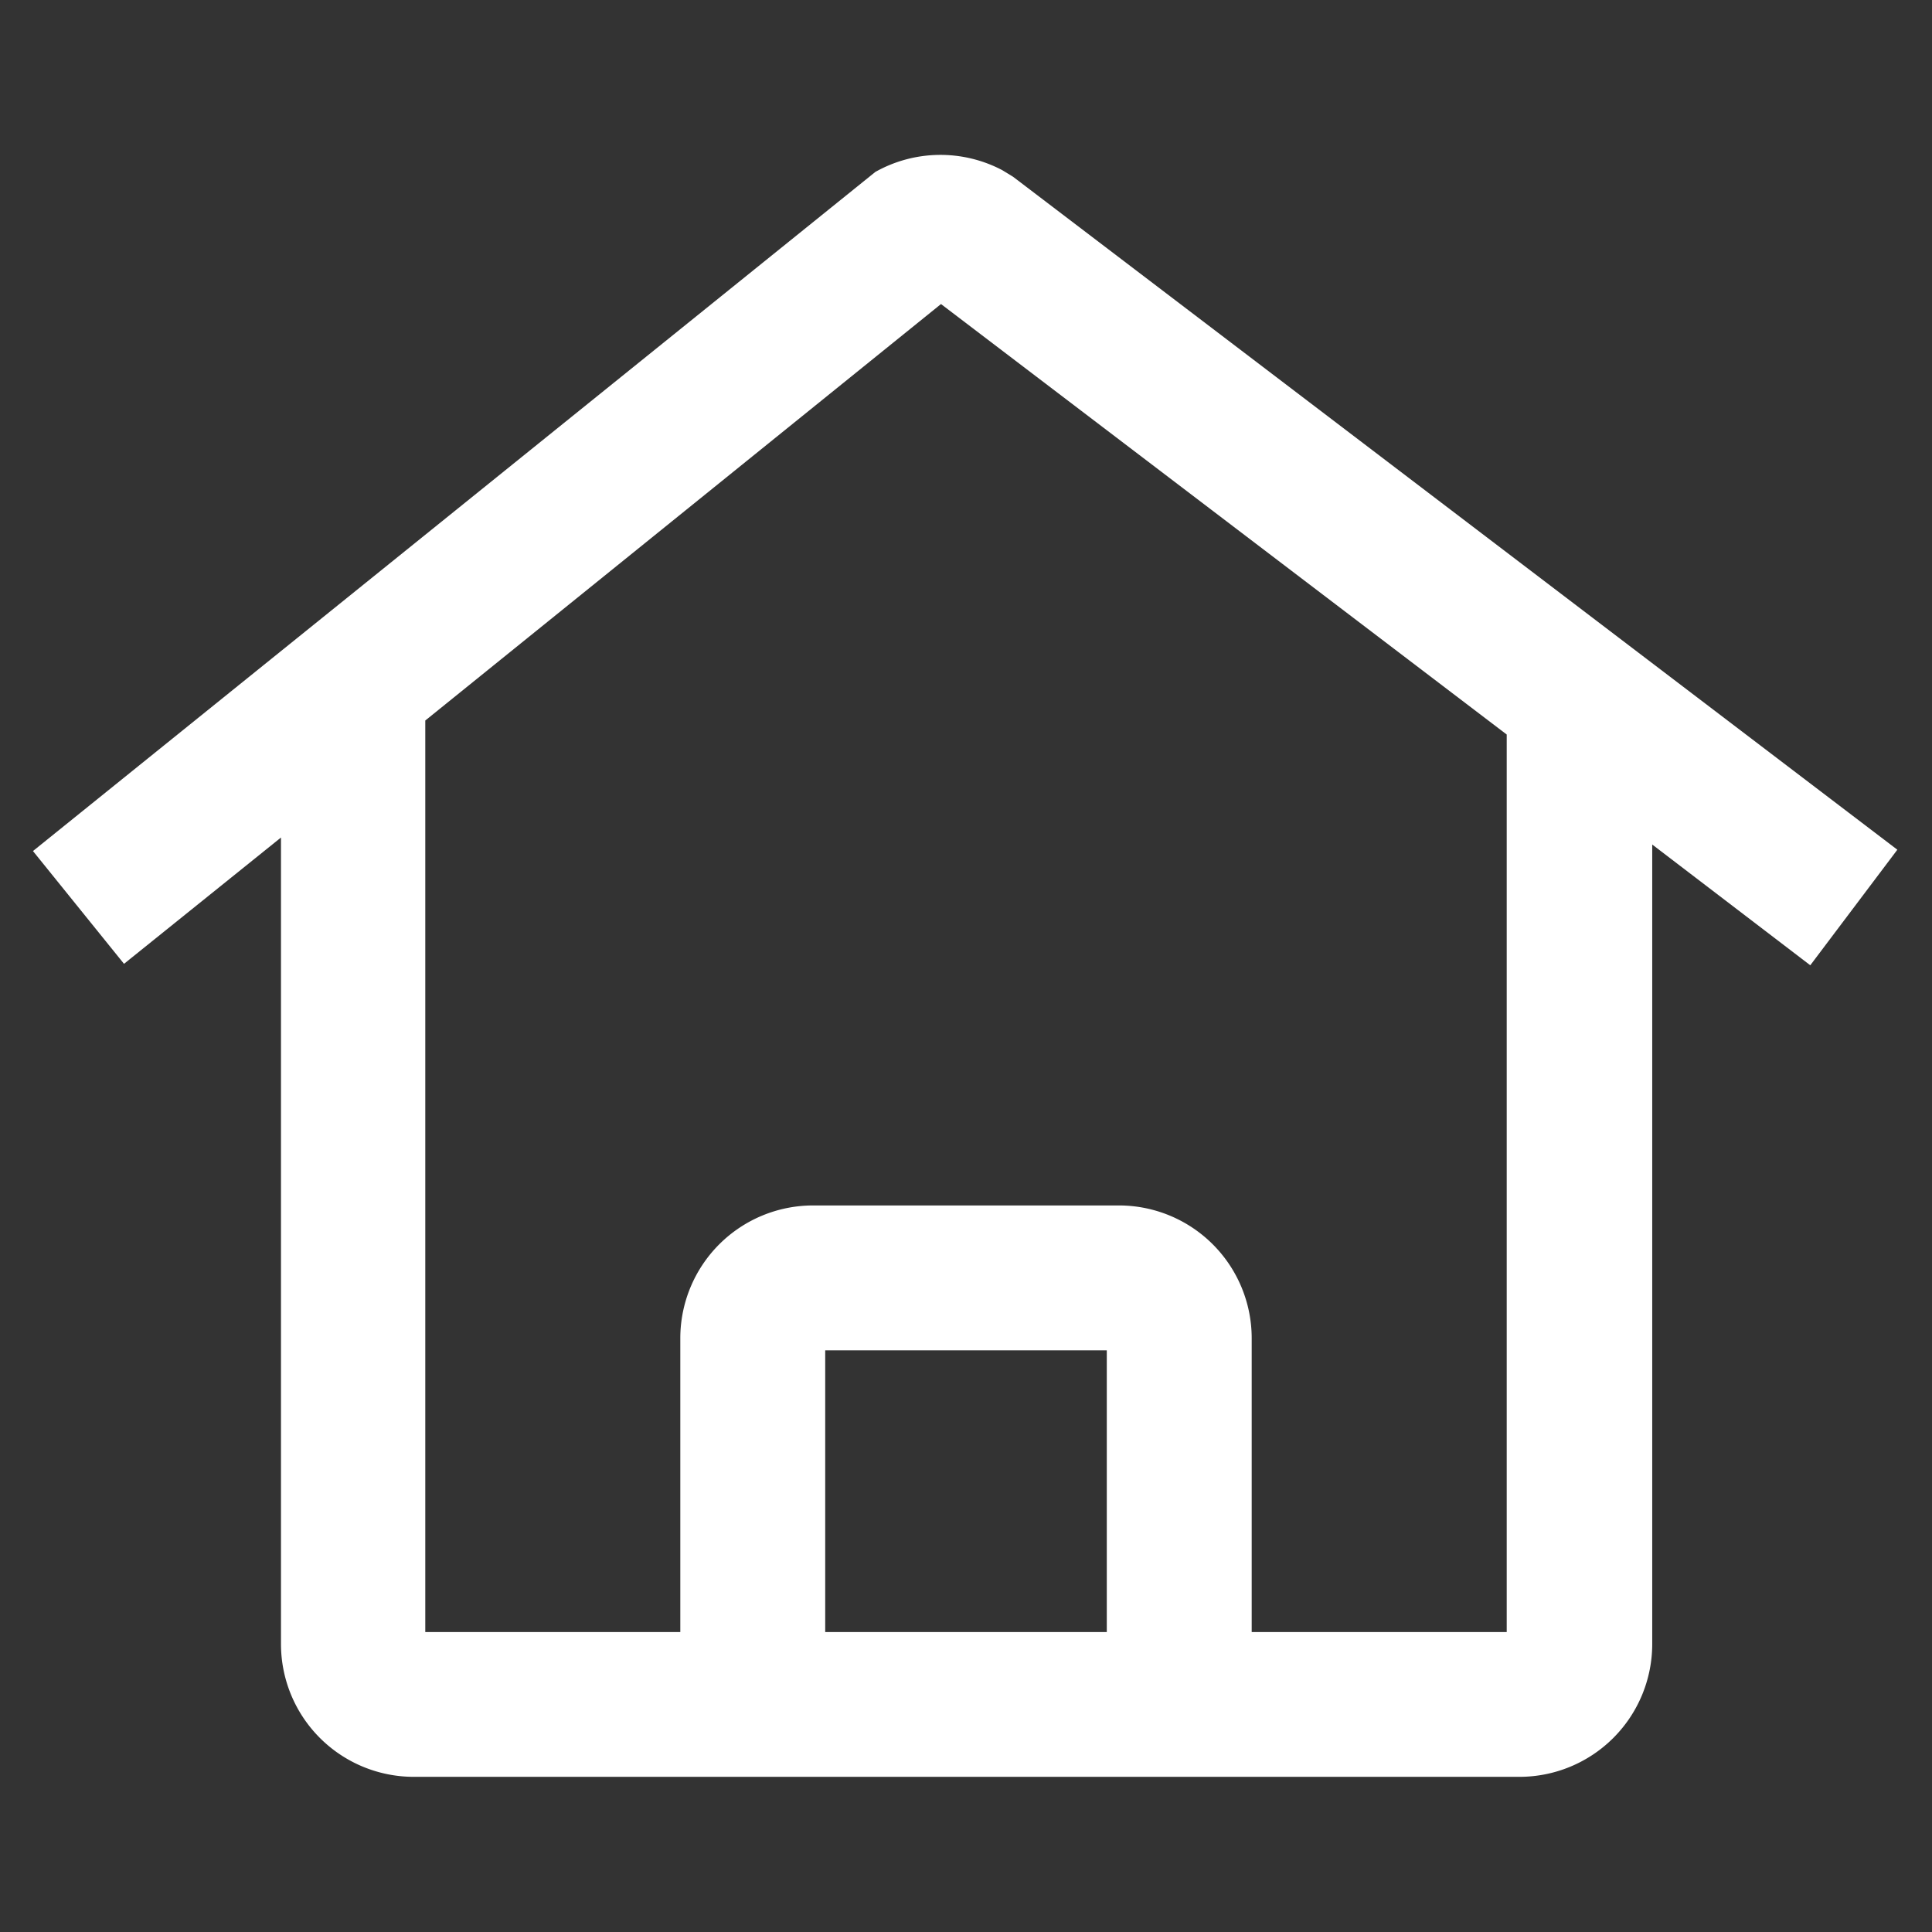 <svg xmlns="http://www.w3.org/2000/svg" width="16" height="16" viewBox="0 0 16 16"><rect x="0" y="0" width="16" height="16" fill="#333333" stroke="none"/><defs><style>.a{opacity:0;}.b{fill:#fff;}</style></defs><g transform="translate(0 -0.006)"><rect class="a" width="16" height="16" transform="translate(0 0.006)"/><path class="b" d="M15.713,7.043,8.39,1.47,8.3,1.415a1.1,1.1,0,0,0-1.051.015L.273,7.054l.754.934,1.3-1.046v6.679a1.1,1.1,0,0,0,1.1,1.1h9.156a1.1,1.1,0,0,0,1.1-1.1V7l1.309,1ZM6.834,13.522V11.189H9.166v2.333Zm5.644,0H10.366V11.089a1.1,1.1,0,0,0-1.1-1.1H6.734a1.1,1.1,0,0,0-1.1,1.1v2.433H3.522V5.973L7.793,2.524l4.685,3.565Z"/></g></svg>